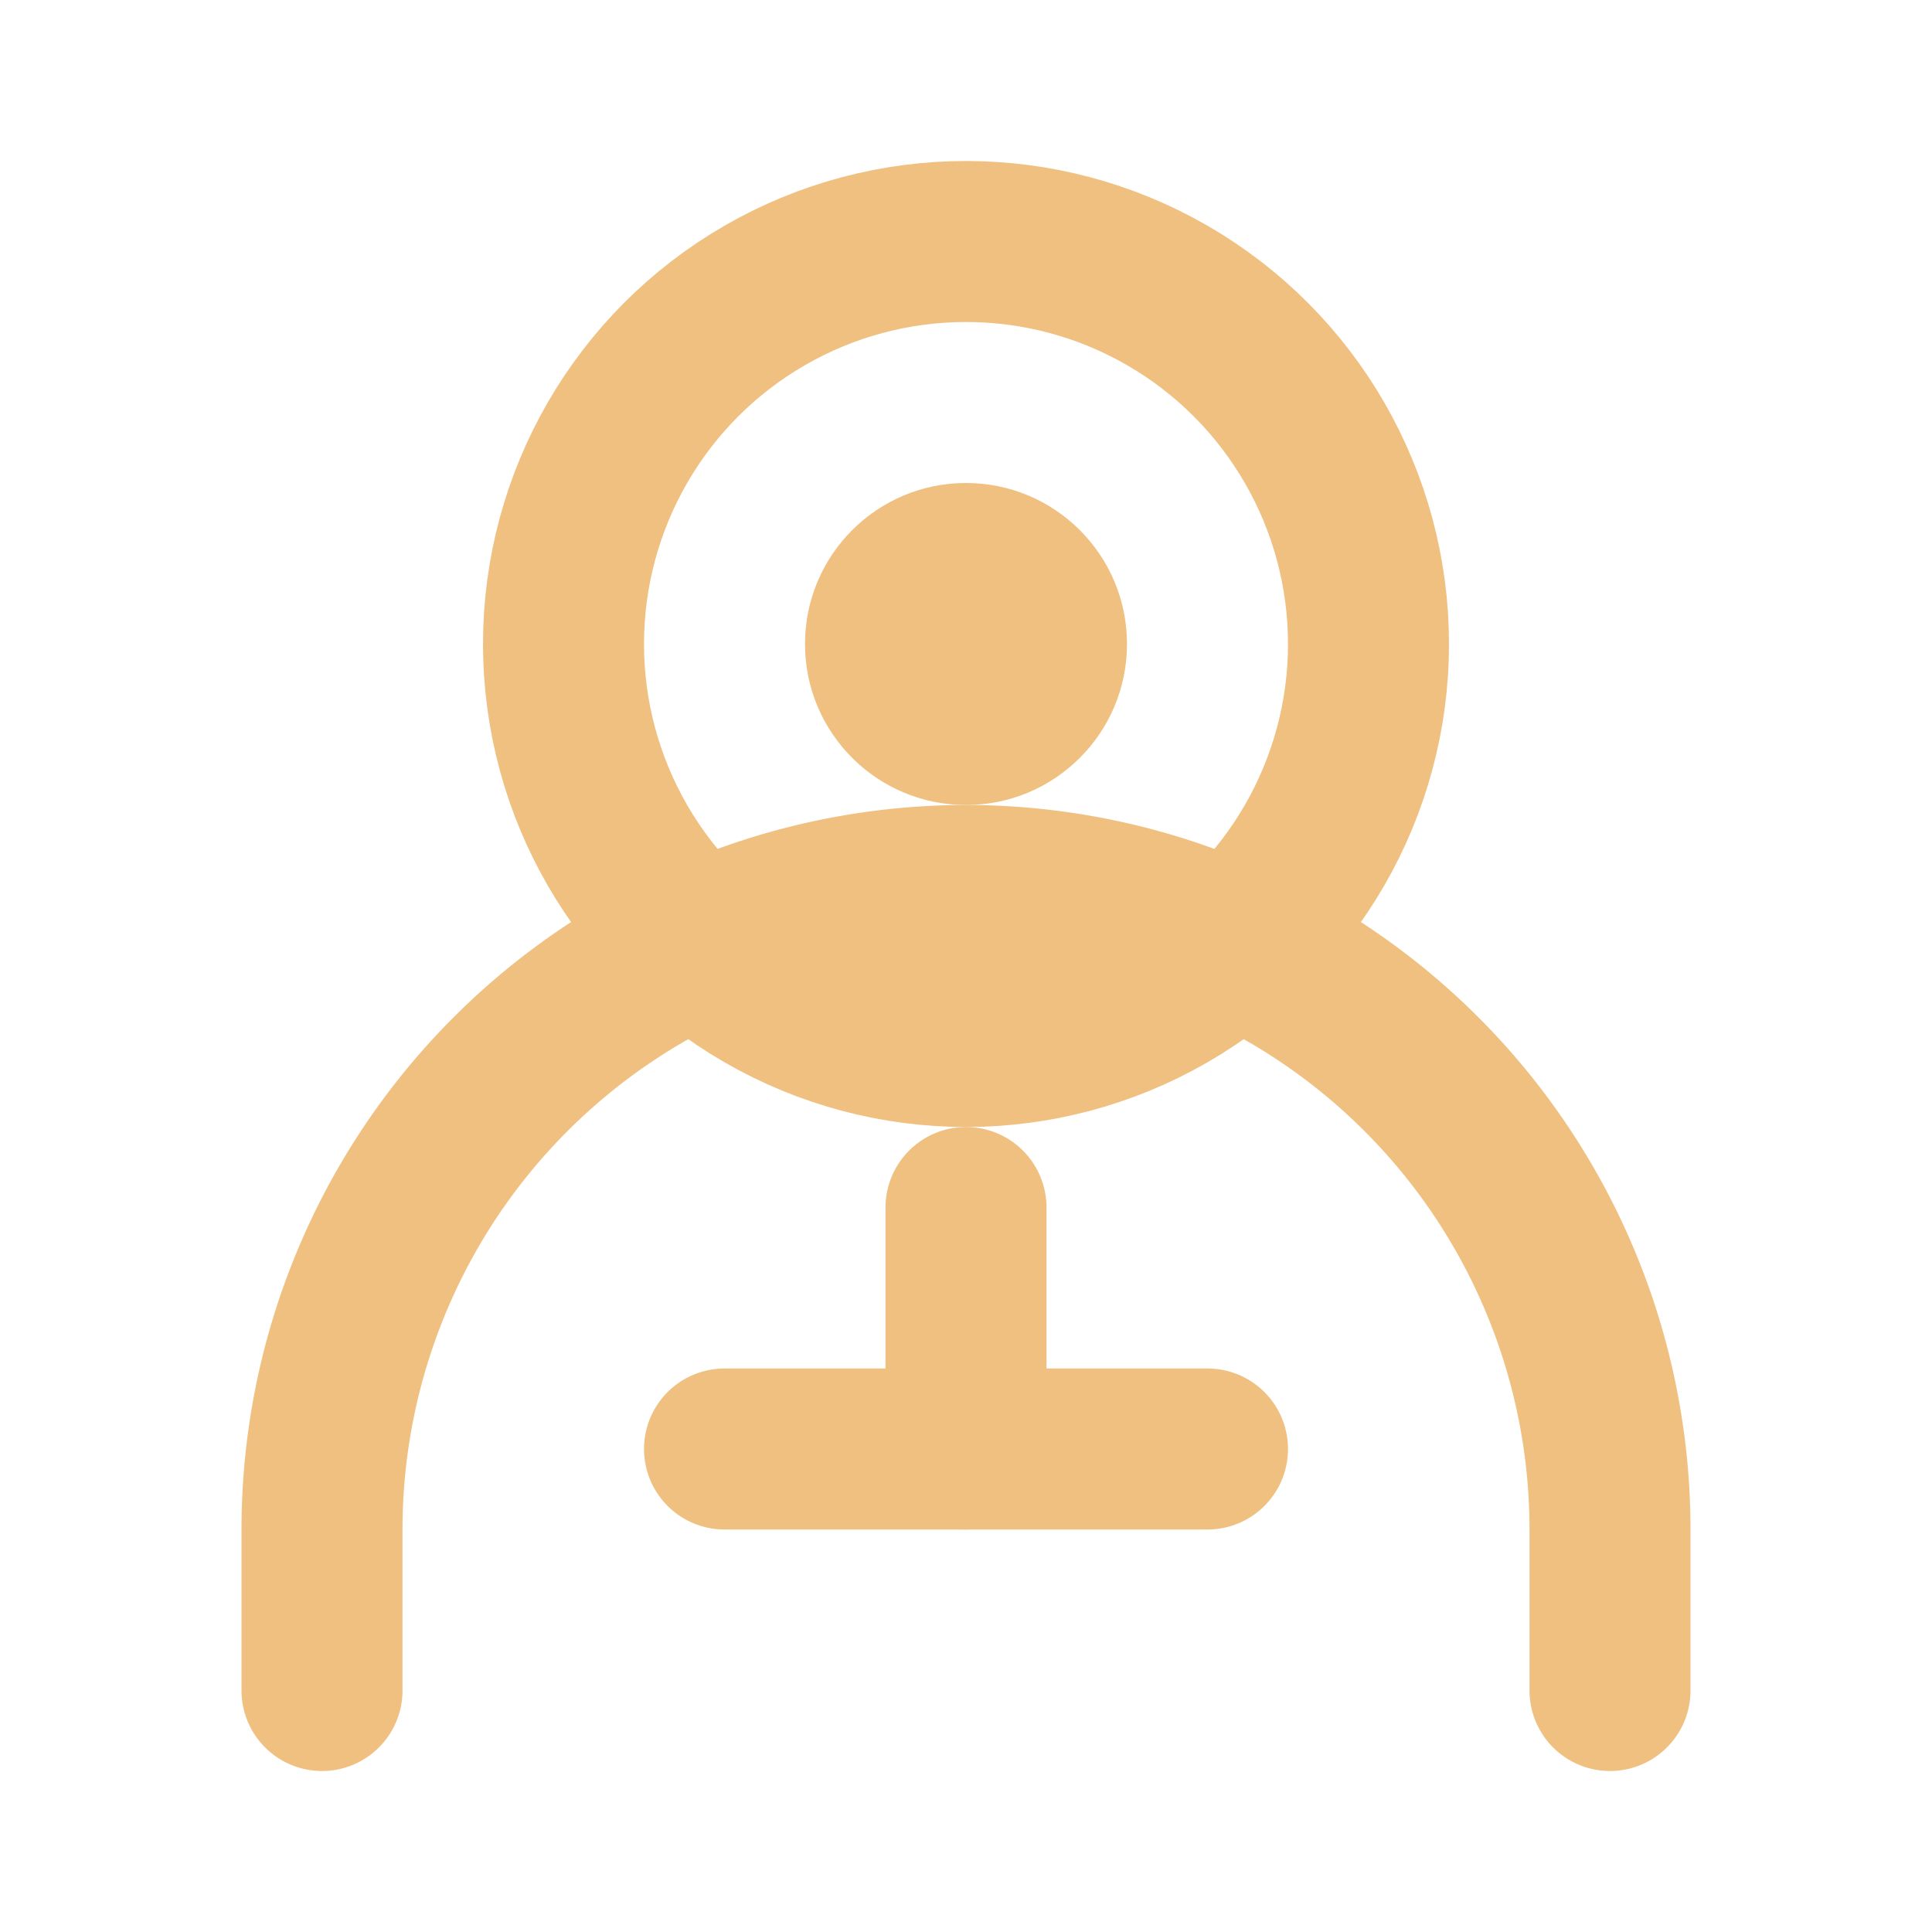 <svg xmlns="http://www.w3.org/2000/svg" width="24" height="24" viewBox="0 0 24 24" fill="none" stroke="#F0C080" stroke-width="2" stroke-linecap="round" stroke-linejoin="round">
  <circle cx="12" cy="8" r="5"/>
  <path d="M20 21v-2a8 8 0 0 0-16 0v2"/>
  <path d="M12 15v3"/>
  <path d="M9 18h6"/>
  <circle cx="12" cy="8" r="2" fill="#F0C080" stroke="none"/>
</svg>
